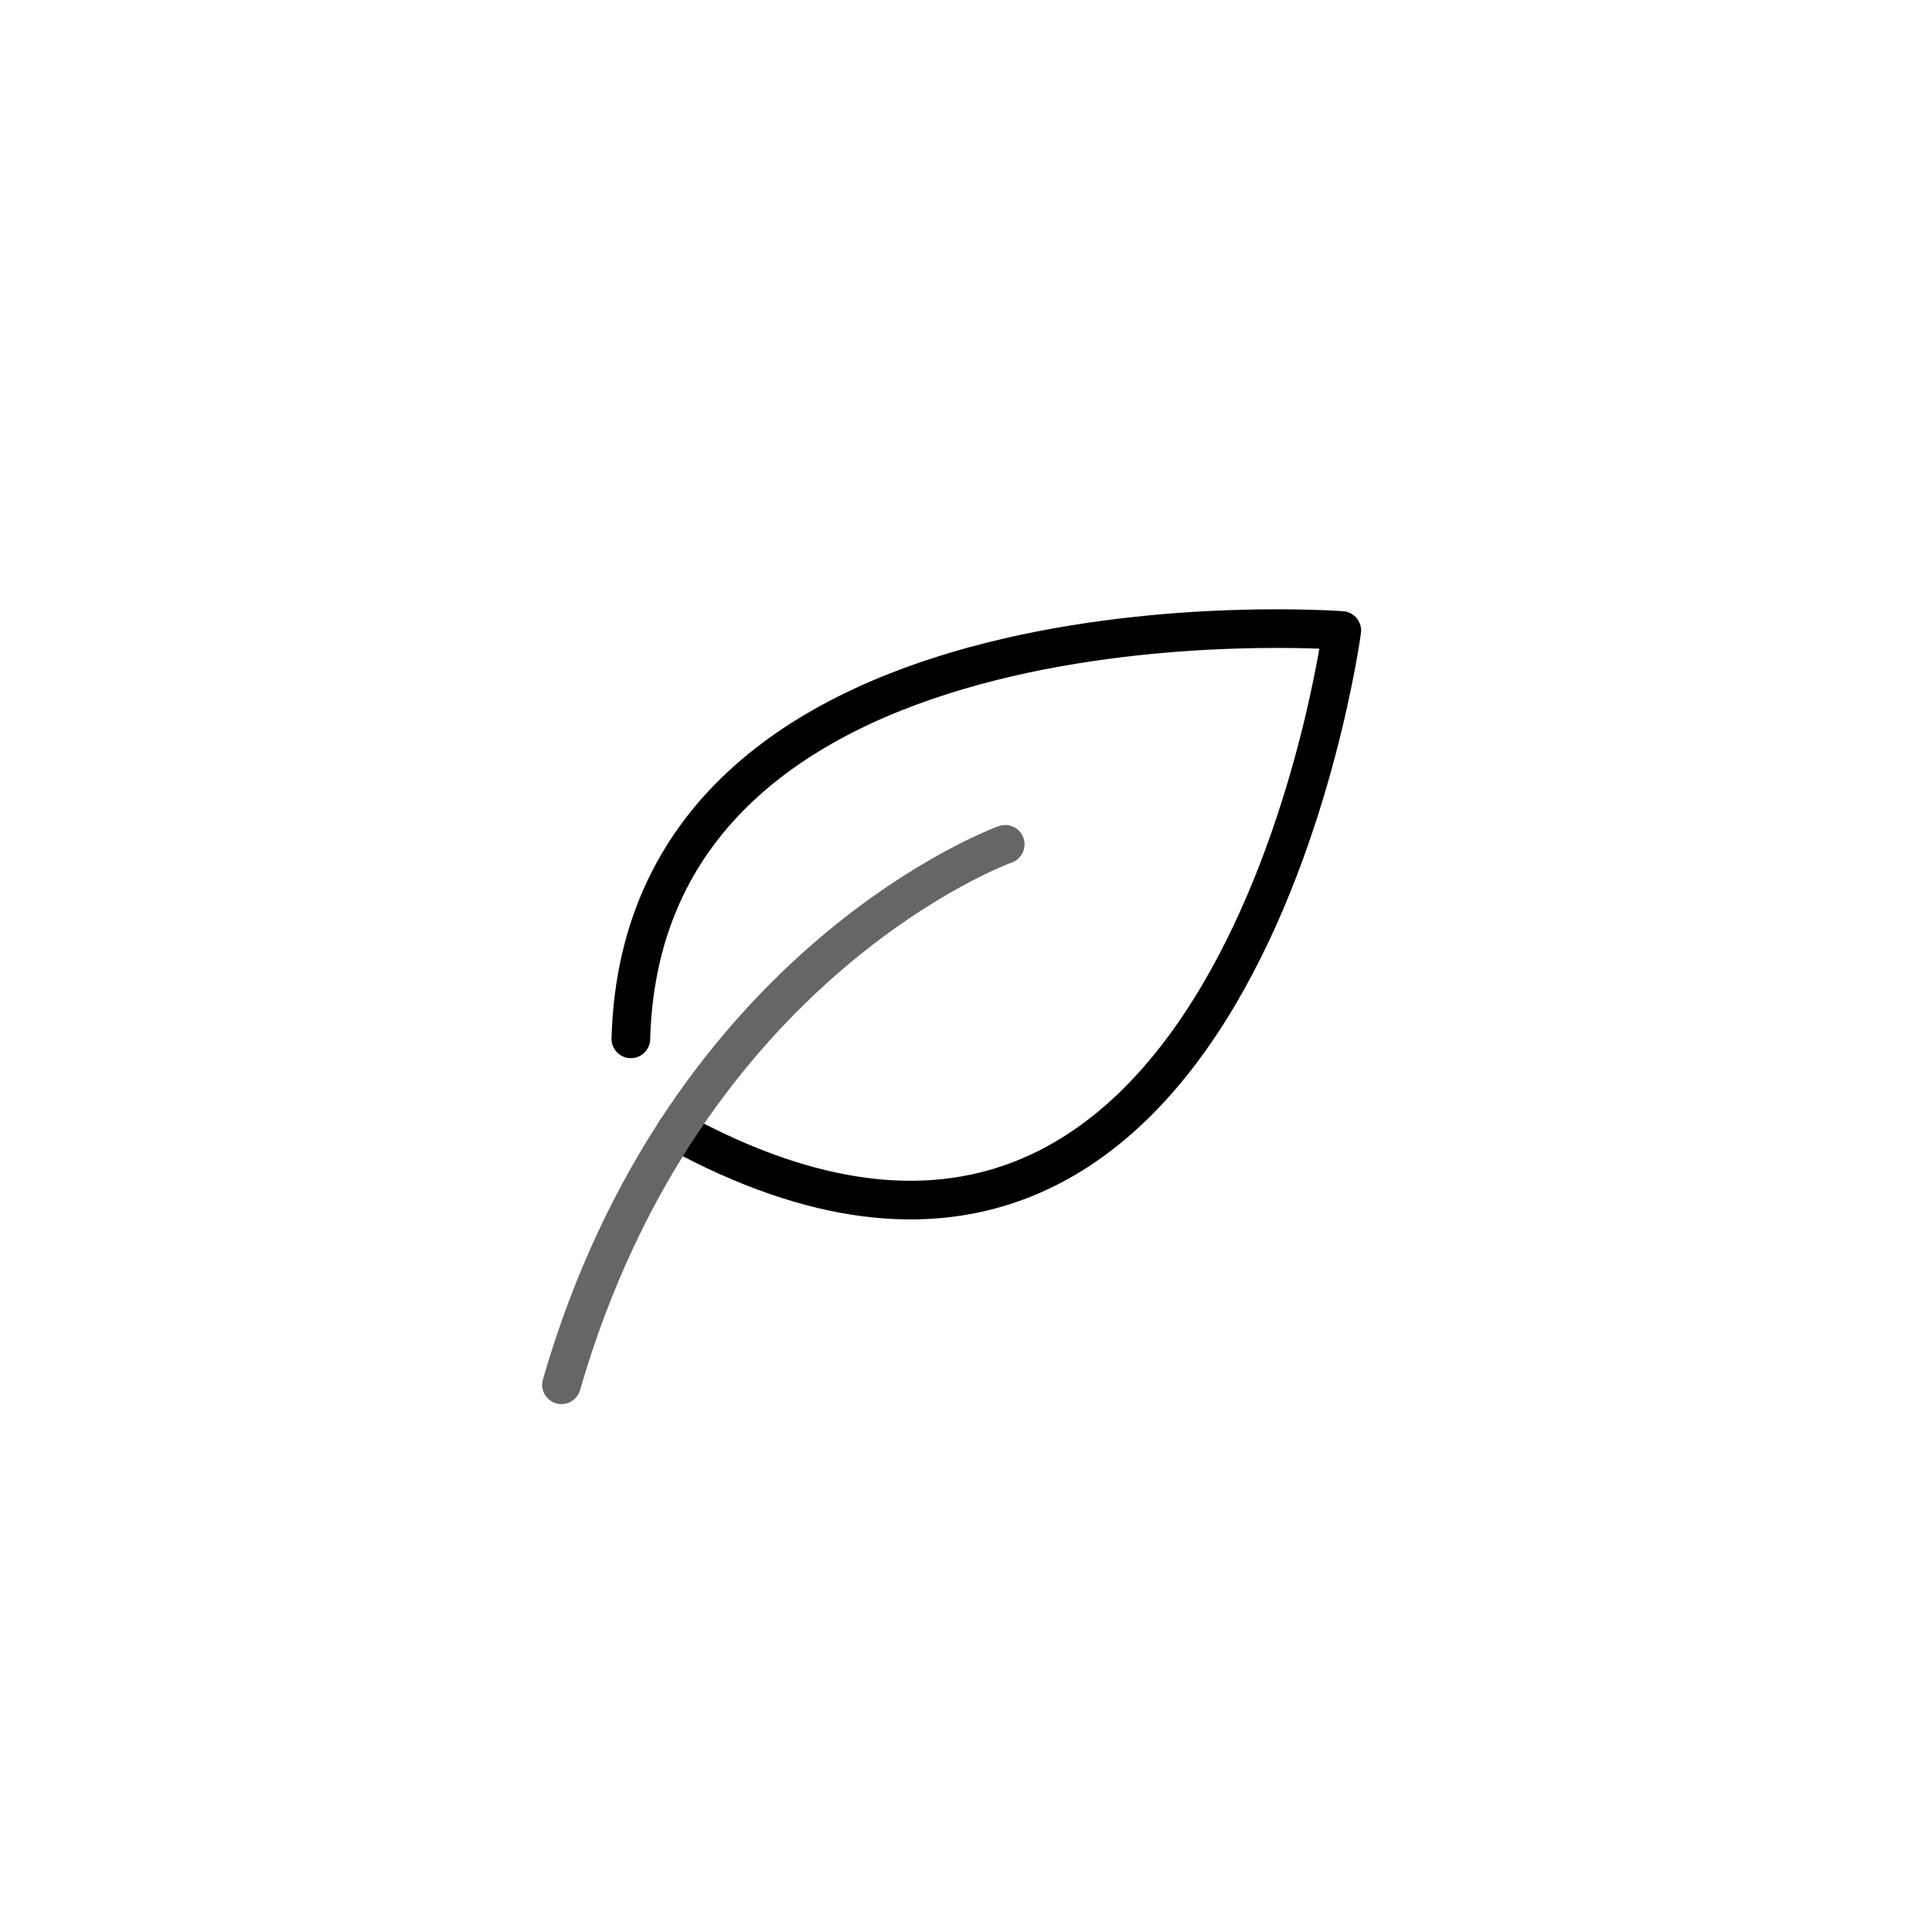 <svg xmlns="http://www.w3.org/2000/svg" viewBox="0 0 500 500"><defs><style>.cls-1,.cls-2{fill:none;stroke-linecap:round;stroke-linejoin:round;stroke-width:10px;}.cls-1{stroke:#000;}.cls-2{stroke:#666;}</style></defs><g id="styles"><g id="Leaf"><path class="cls-1" d="M174.988,292.646C319.567,371.837,347.256,163.17,347.256,163.17s-180.74-13.824-183.992,105.684"/><path class="cls-2" d="M145.307,358.38C177.178,248.234,260.149,218.513,260.149,218.513"/></g></g></svg>